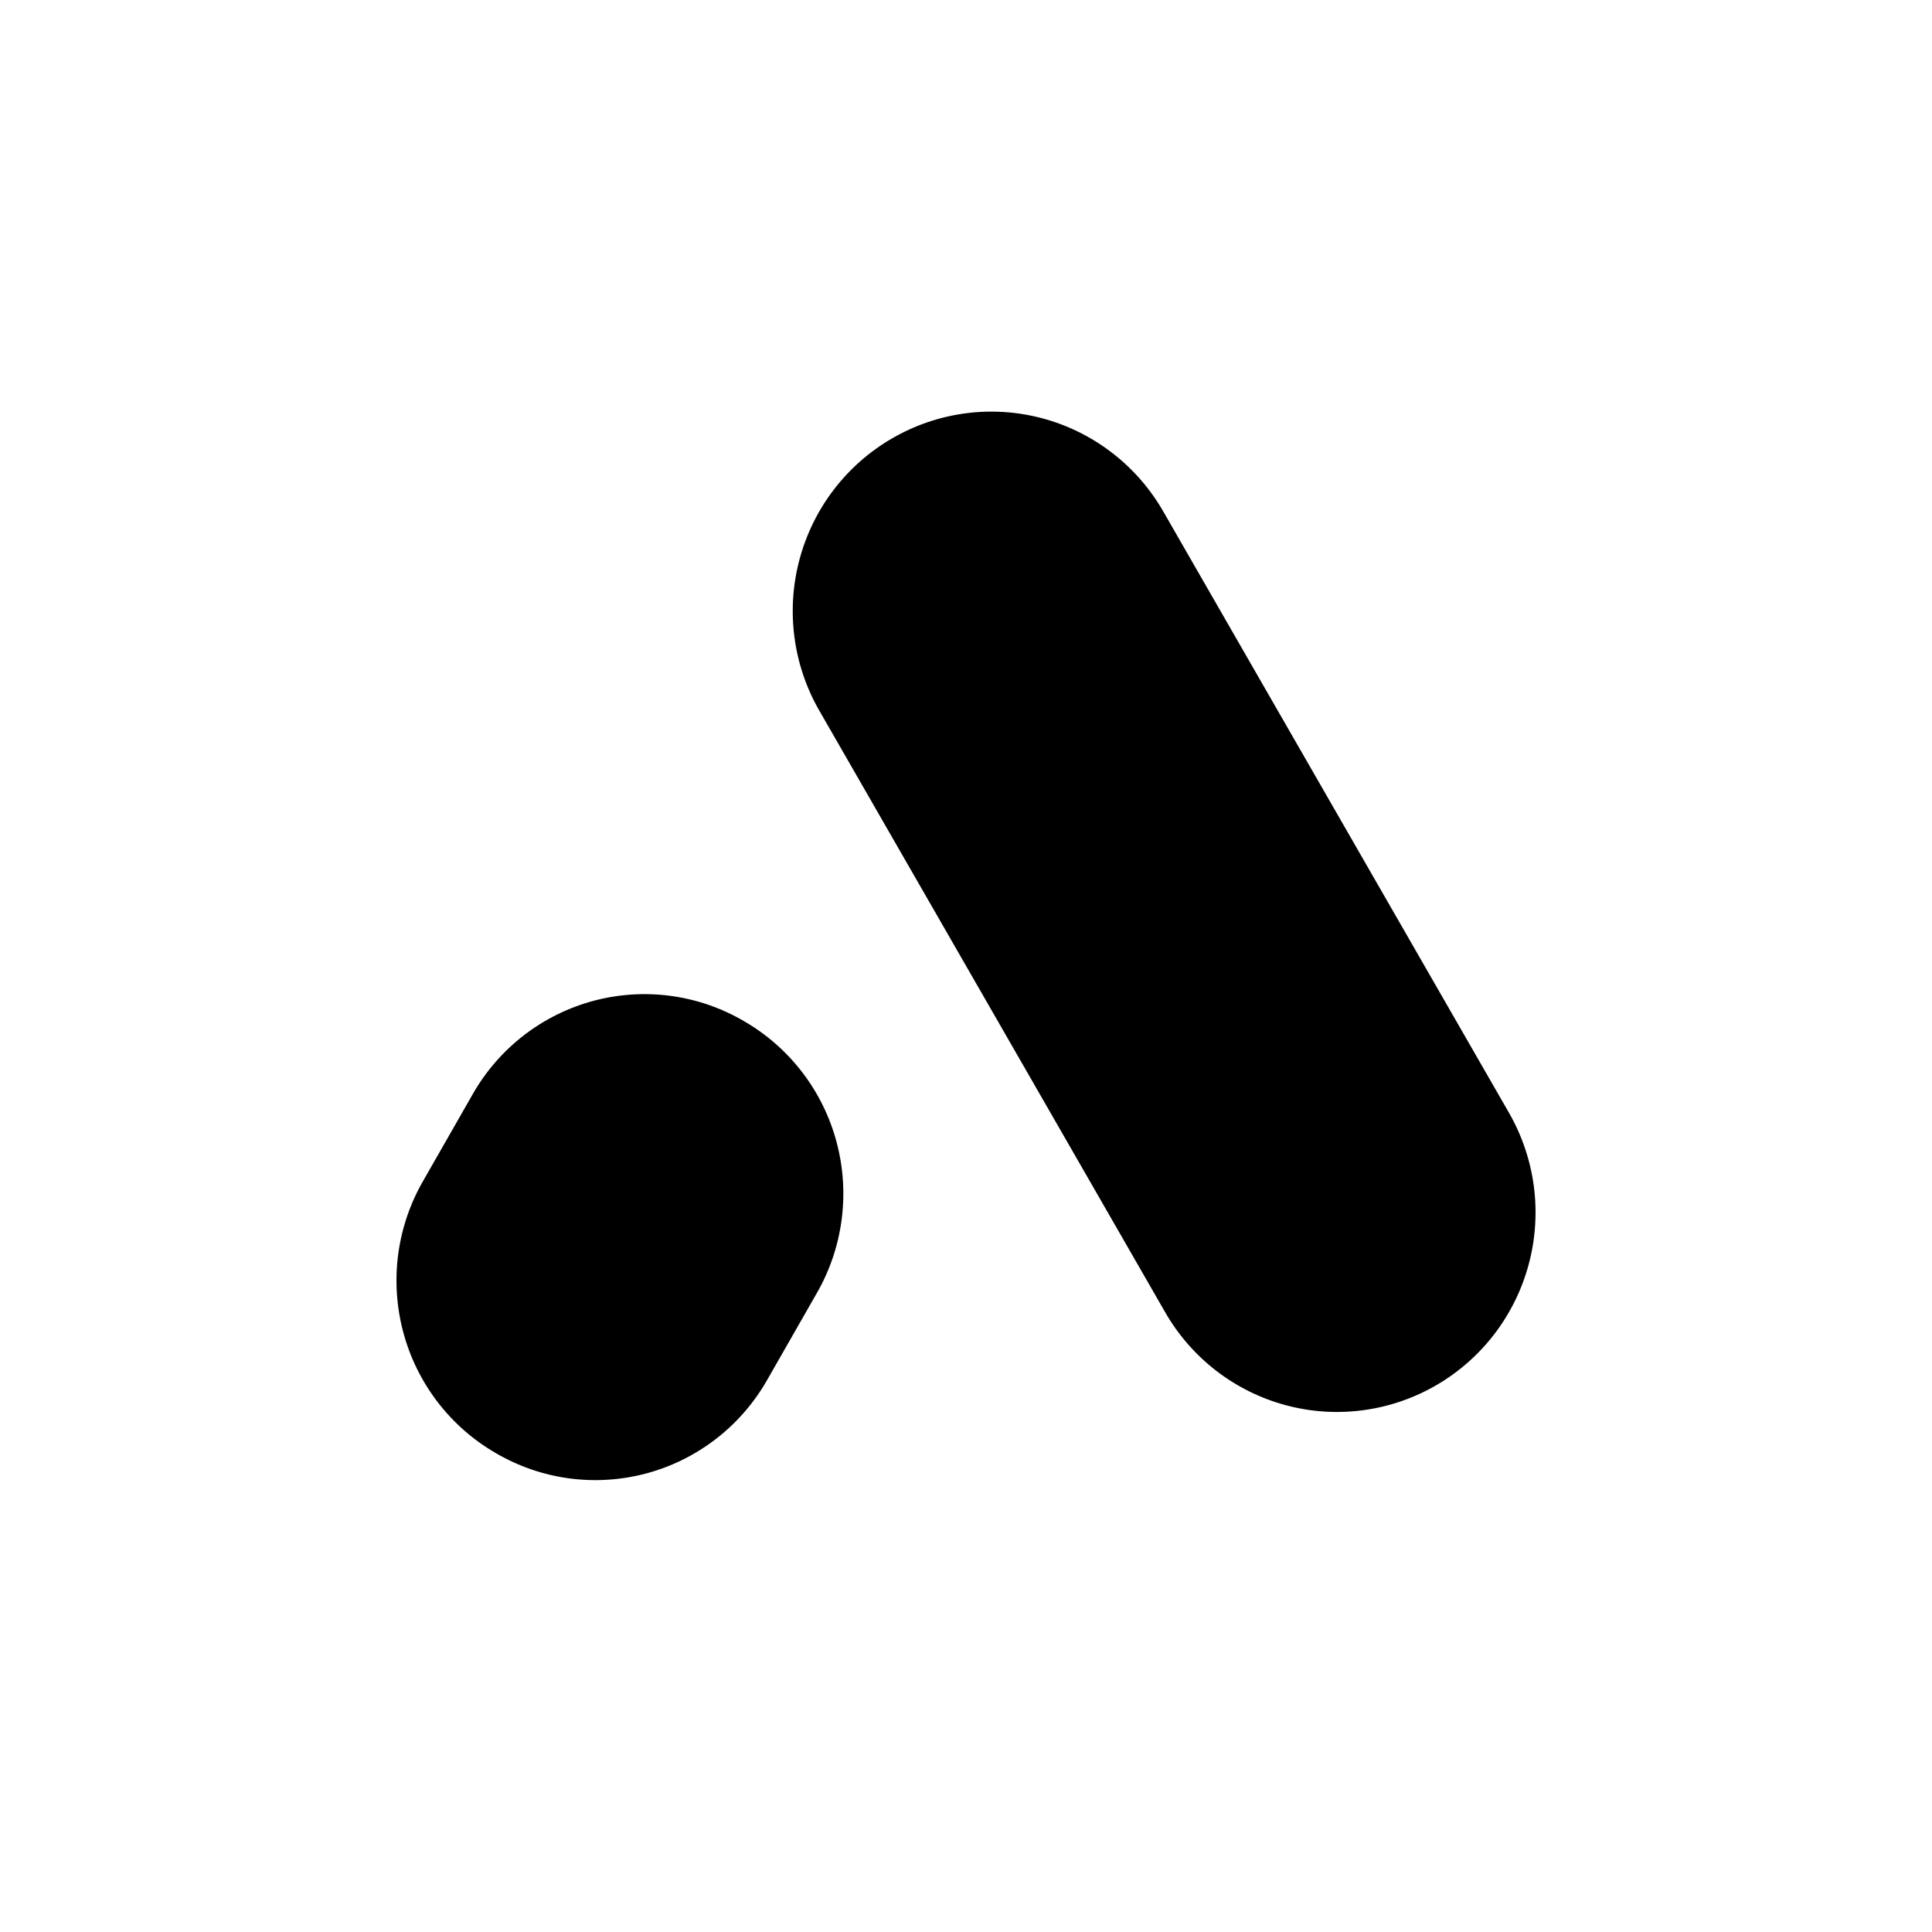 <svg width="48" height="48" viewBox="0 0 48 48" fill="none" xmlns="http://www.w3.org/2000/svg">
<path d="M22.163 10.892C22.724 10.566 23.343 10.355 23.985 10.269C24.627 10.184 25.28 10.227 25.905 10.395C26.531 10.564 27.117 10.854 27.631 11.251C28.145 11.647 28.576 12.141 28.9 12.705L37.488 27.643C37.812 28.207 38.023 28.829 38.108 29.475C38.192 30.12 38.15 30.776 37.982 31.405C37.815 32.034 37.525 32.623 37.131 33.14C36.737 33.656 36.245 34.089 35.684 34.415C35.124 34.74 34.505 34.952 33.862 35.037C33.22 35.123 32.568 35.08 31.942 34.911C31.317 34.743 30.73 34.452 30.216 34.056C29.703 33.66 29.271 33.165 28.948 32.602L20.36 17.663C20.034 17.1 19.823 16.477 19.738 15.832C19.653 15.186 19.695 14.53 19.863 13.901C20.031 13.272 20.32 12.682 20.715 12.166C21.11 11.65 21.602 11.216 22.163 10.892Z" fill="black"/>
<path d="M18.482 25.369C19.045 25.693 19.537 26.126 19.933 26.642C20.328 27.158 20.618 27.748 20.785 28.377C20.953 29.007 20.995 29.663 20.909 30.309C20.824 30.954 20.612 31.577 20.286 32.14L19.057 34.29C18.734 34.855 18.304 35.351 17.79 35.748C17.276 36.145 16.69 36.437 16.064 36.605C15.438 36.773 14.785 36.816 14.142 36.73C13.5 36.644 12.881 36.431 12.32 36.103C11.758 35.779 11.265 35.346 10.87 34.83C10.475 34.314 10.185 33.724 10.018 33.095C9.85 32.465 9.808 31.809 9.893 31.163C9.979 30.518 10.191 29.895 10.517 29.332L11.746 27.182C12.068 26.617 12.499 26.121 13.012 25.724C13.526 25.327 14.113 25.036 14.739 24.867C15.365 24.699 16.018 24.656 16.66 24.742C17.303 24.828 17.922 25.041 18.482 25.369Z" fill="black"/>
</svg>
